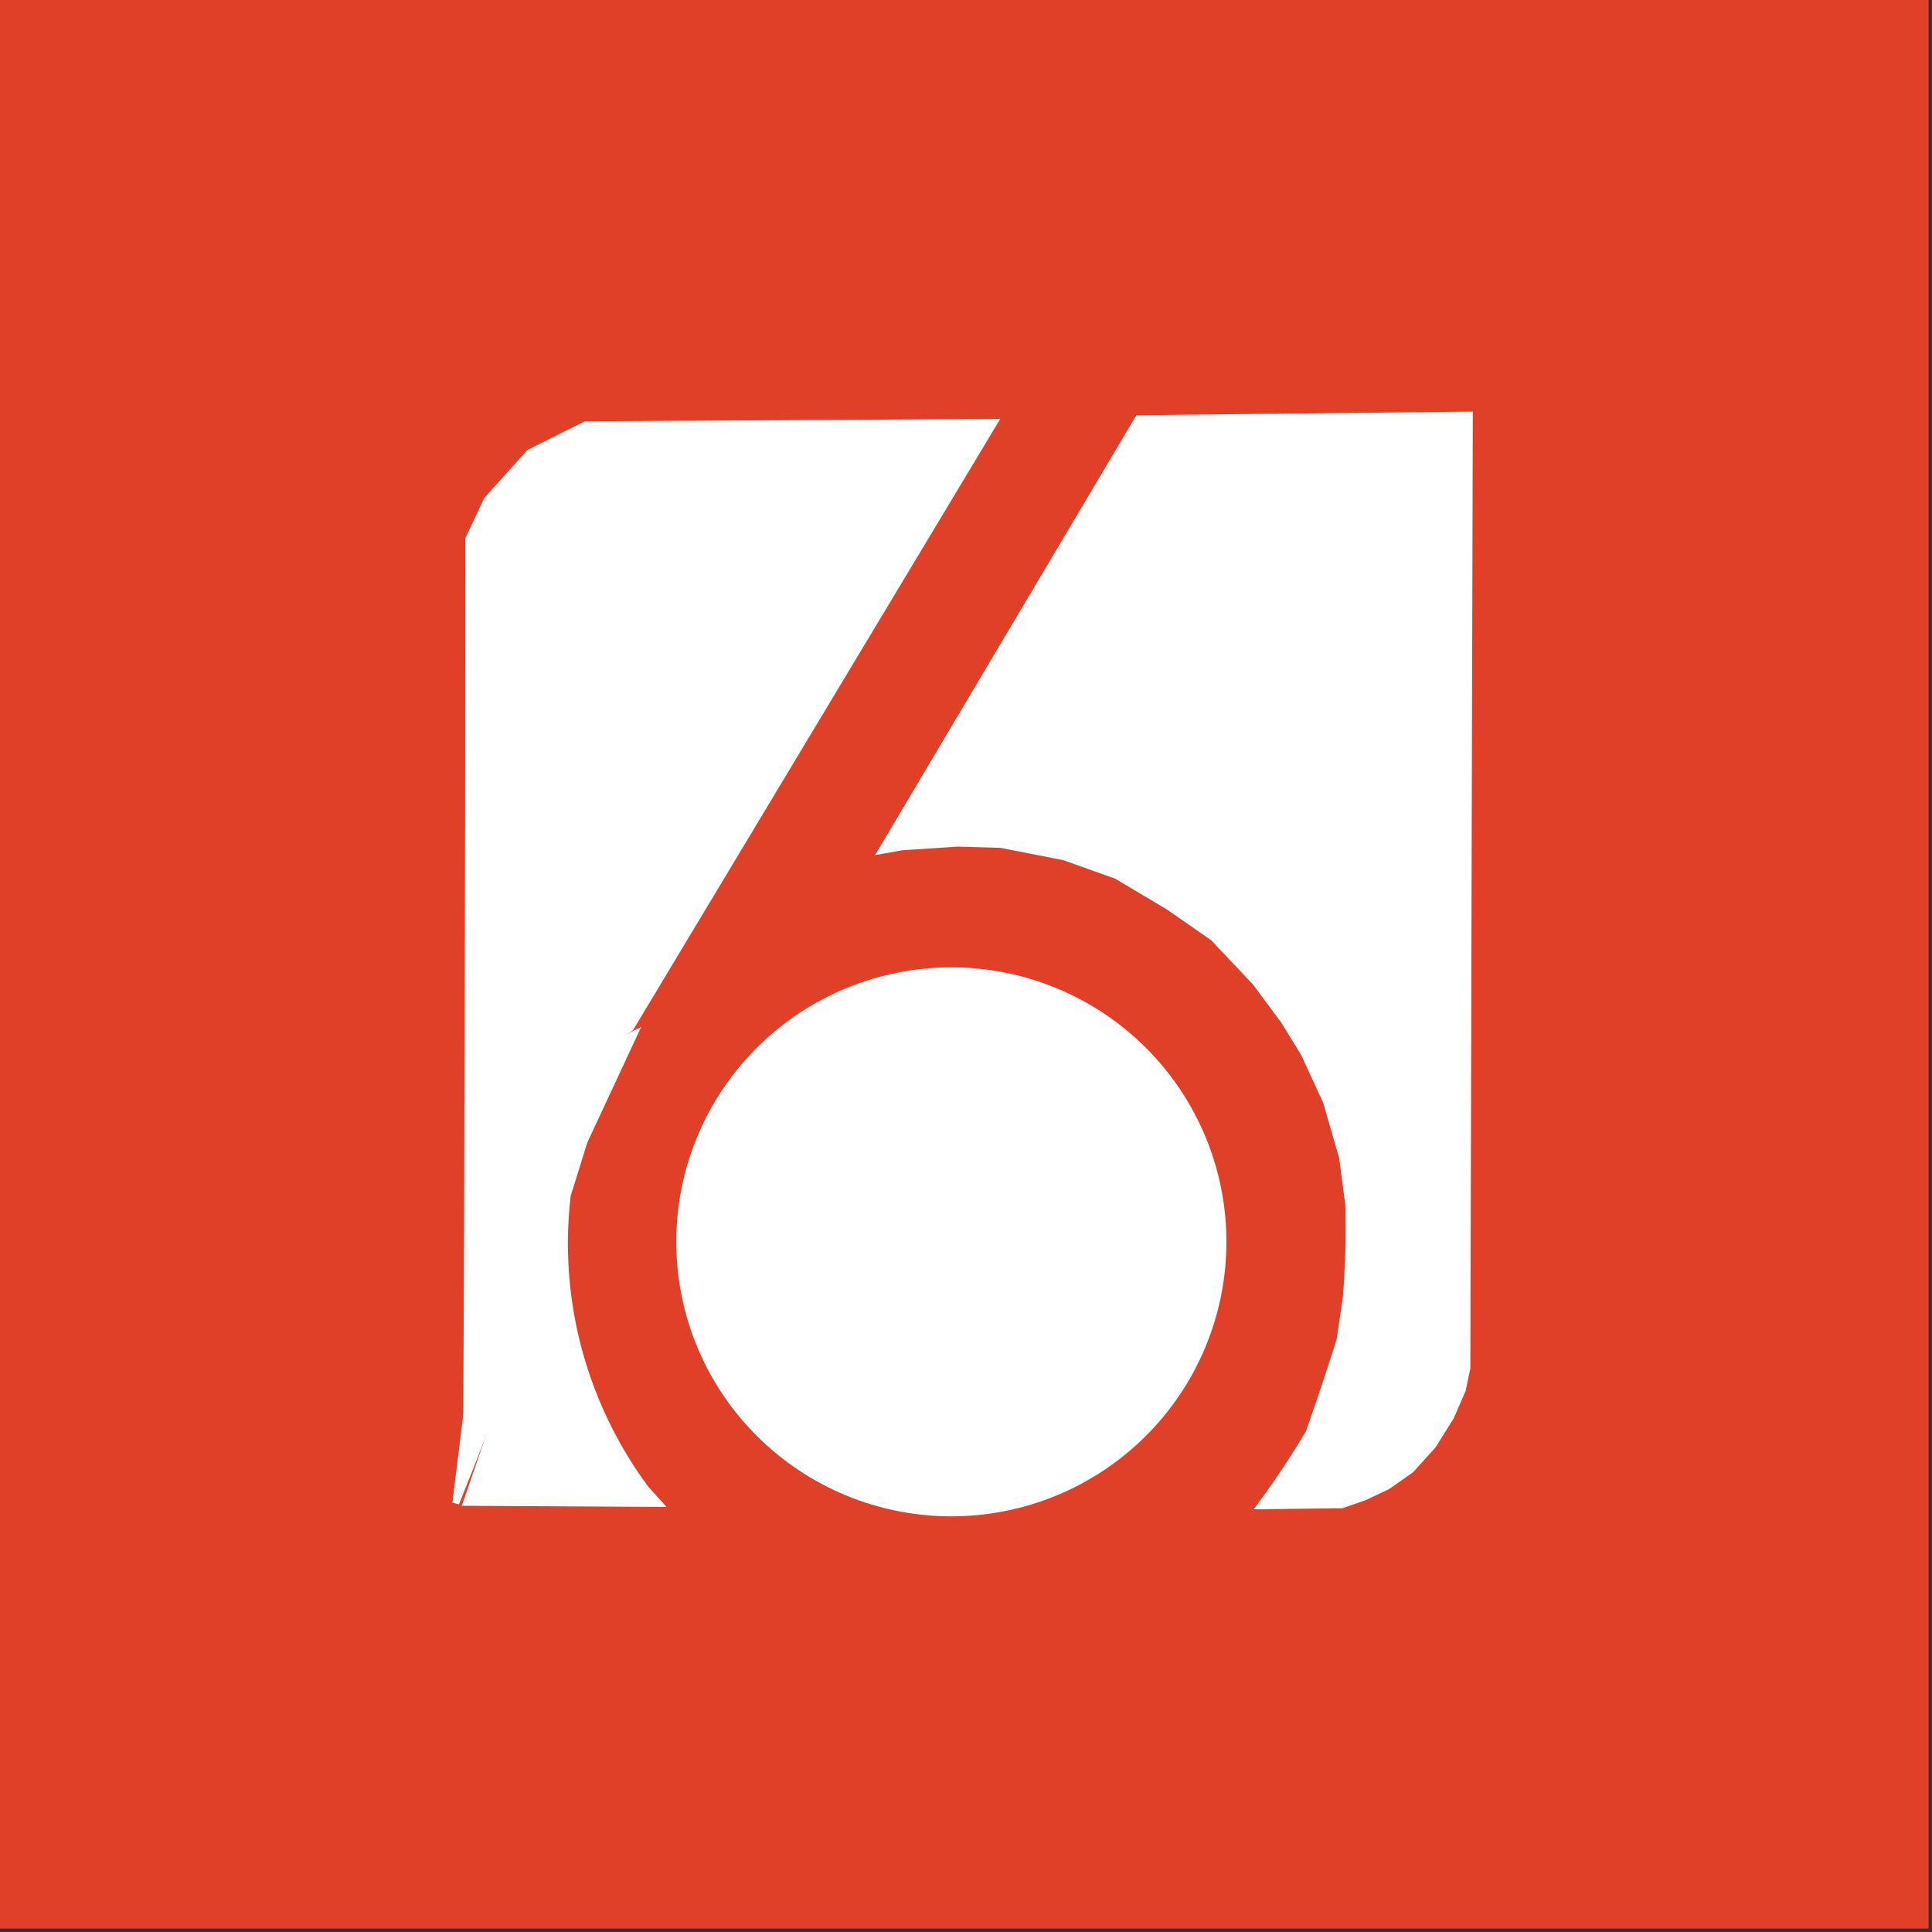 <svg width="284" height="284" viewBox="0 0 284 284" fill="none" xmlns="http://www.w3.org/2000/svg">
<rect x="0" y="0" width="284" height="284" fill="#333333" stroke="none"/>
<rect width="283.5" height="283.5" fill="#E04028"/>
<path d="M67.538 222.56C67.773 176.388 67.893 130.216 67.897 84.043C67.897 82.368 67.897 80.694 67.897 79.019L70.768 72.919L77.227 65.742L85.84 61.435L147.921 61.077L93.375 151.866L75.792 162.273L67.538 222.56Z" fill="white" stroke="#E04028"/>
<path d="M180.758 182.548C180.758 187.909 179.7 193.218 177.644 198.171C175.588 203.125 172.574 207.625 168.775 211.416C164.976 215.207 160.466 218.215 155.503 220.266C150.539 222.318 145.219 223.374 139.847 223.374C134.474 223.374 129.155 222.318 124.191 220.266C119.227 218.215 114.717 215.207 110.919 211.416C107.12 207.625 104.106 203.125 102.05 198.171C99.994 193.218 98.936 187.909 98.936 182.548C98.936 177.186 99.994 171.878 102.05 166.924C104.106 161.971 107.12 157.47 110.919 153.679C114.717 149.888 119.227 146.881 124.191 144.829C129.155 142.778 134.474 141.722 139.847 141.722C145.219 141.722 150.539 142.778 155.503 144.829C160.466 146.881 164.976 149.888 168.775 153.679C172.574 157.47 175.588 161.971 177.644 166.924C179.7 171.878 180.758 177.186 180.758 182.548Z" fill="white" stroke="#E04028" stroke-width="0.951"/>
<path d="M67.179 221.842L99.117 222.022L95.708 218.254C90.479 211.209 86.835 202.994 85.122 194.39C83.342 185.449 83.651 176.1 86.019 167.297L67.179 221.842Z" fill="white" stroke="#E04028"/>
<path d="M93.196 152.045L74.356 161.376L67 220.945C68.407 217.489 69.783 214.02 71.127 210.538C76.551 196.49 81.459 182.243 85.84 167.835L93.196 152.045Z" fill="white" stroke="white"/>
<path d="M183.268 222.38L197.443 222.201L201.031 220.945L204.44 219.33L208.029 216.818L211.438 213.05L214.129 208.744L215.924 204.617L216.641 201.208L217 60L166.761 60.538L127.646 126.388L132.67 125.49L140.744 124.952L147.024 125.132L156.175 126.926L163.711 129.617L171.246 134.103L177.706 138.589L183.806 145.048L187.933 150.61L190.804 155.275L194.034 162.273L196.366 170.347L197.263 177.165C197.321 179.377 197.321 181.591 197.263 183.804C197.204 186.079 197.085 188.353 196.904 190.622L196.007 196.723C195.422 198.581 194.824 200.435 194.213 202.285C193.341 204.925 192.444 207.557 191.522 210.179C190.101 212.559 188.605 214.893 187.036 217.177C185.823 218.942 184.567 220.677 183.268 222.38Z" fill="white" stroke="#E04028"/>
</svg>
